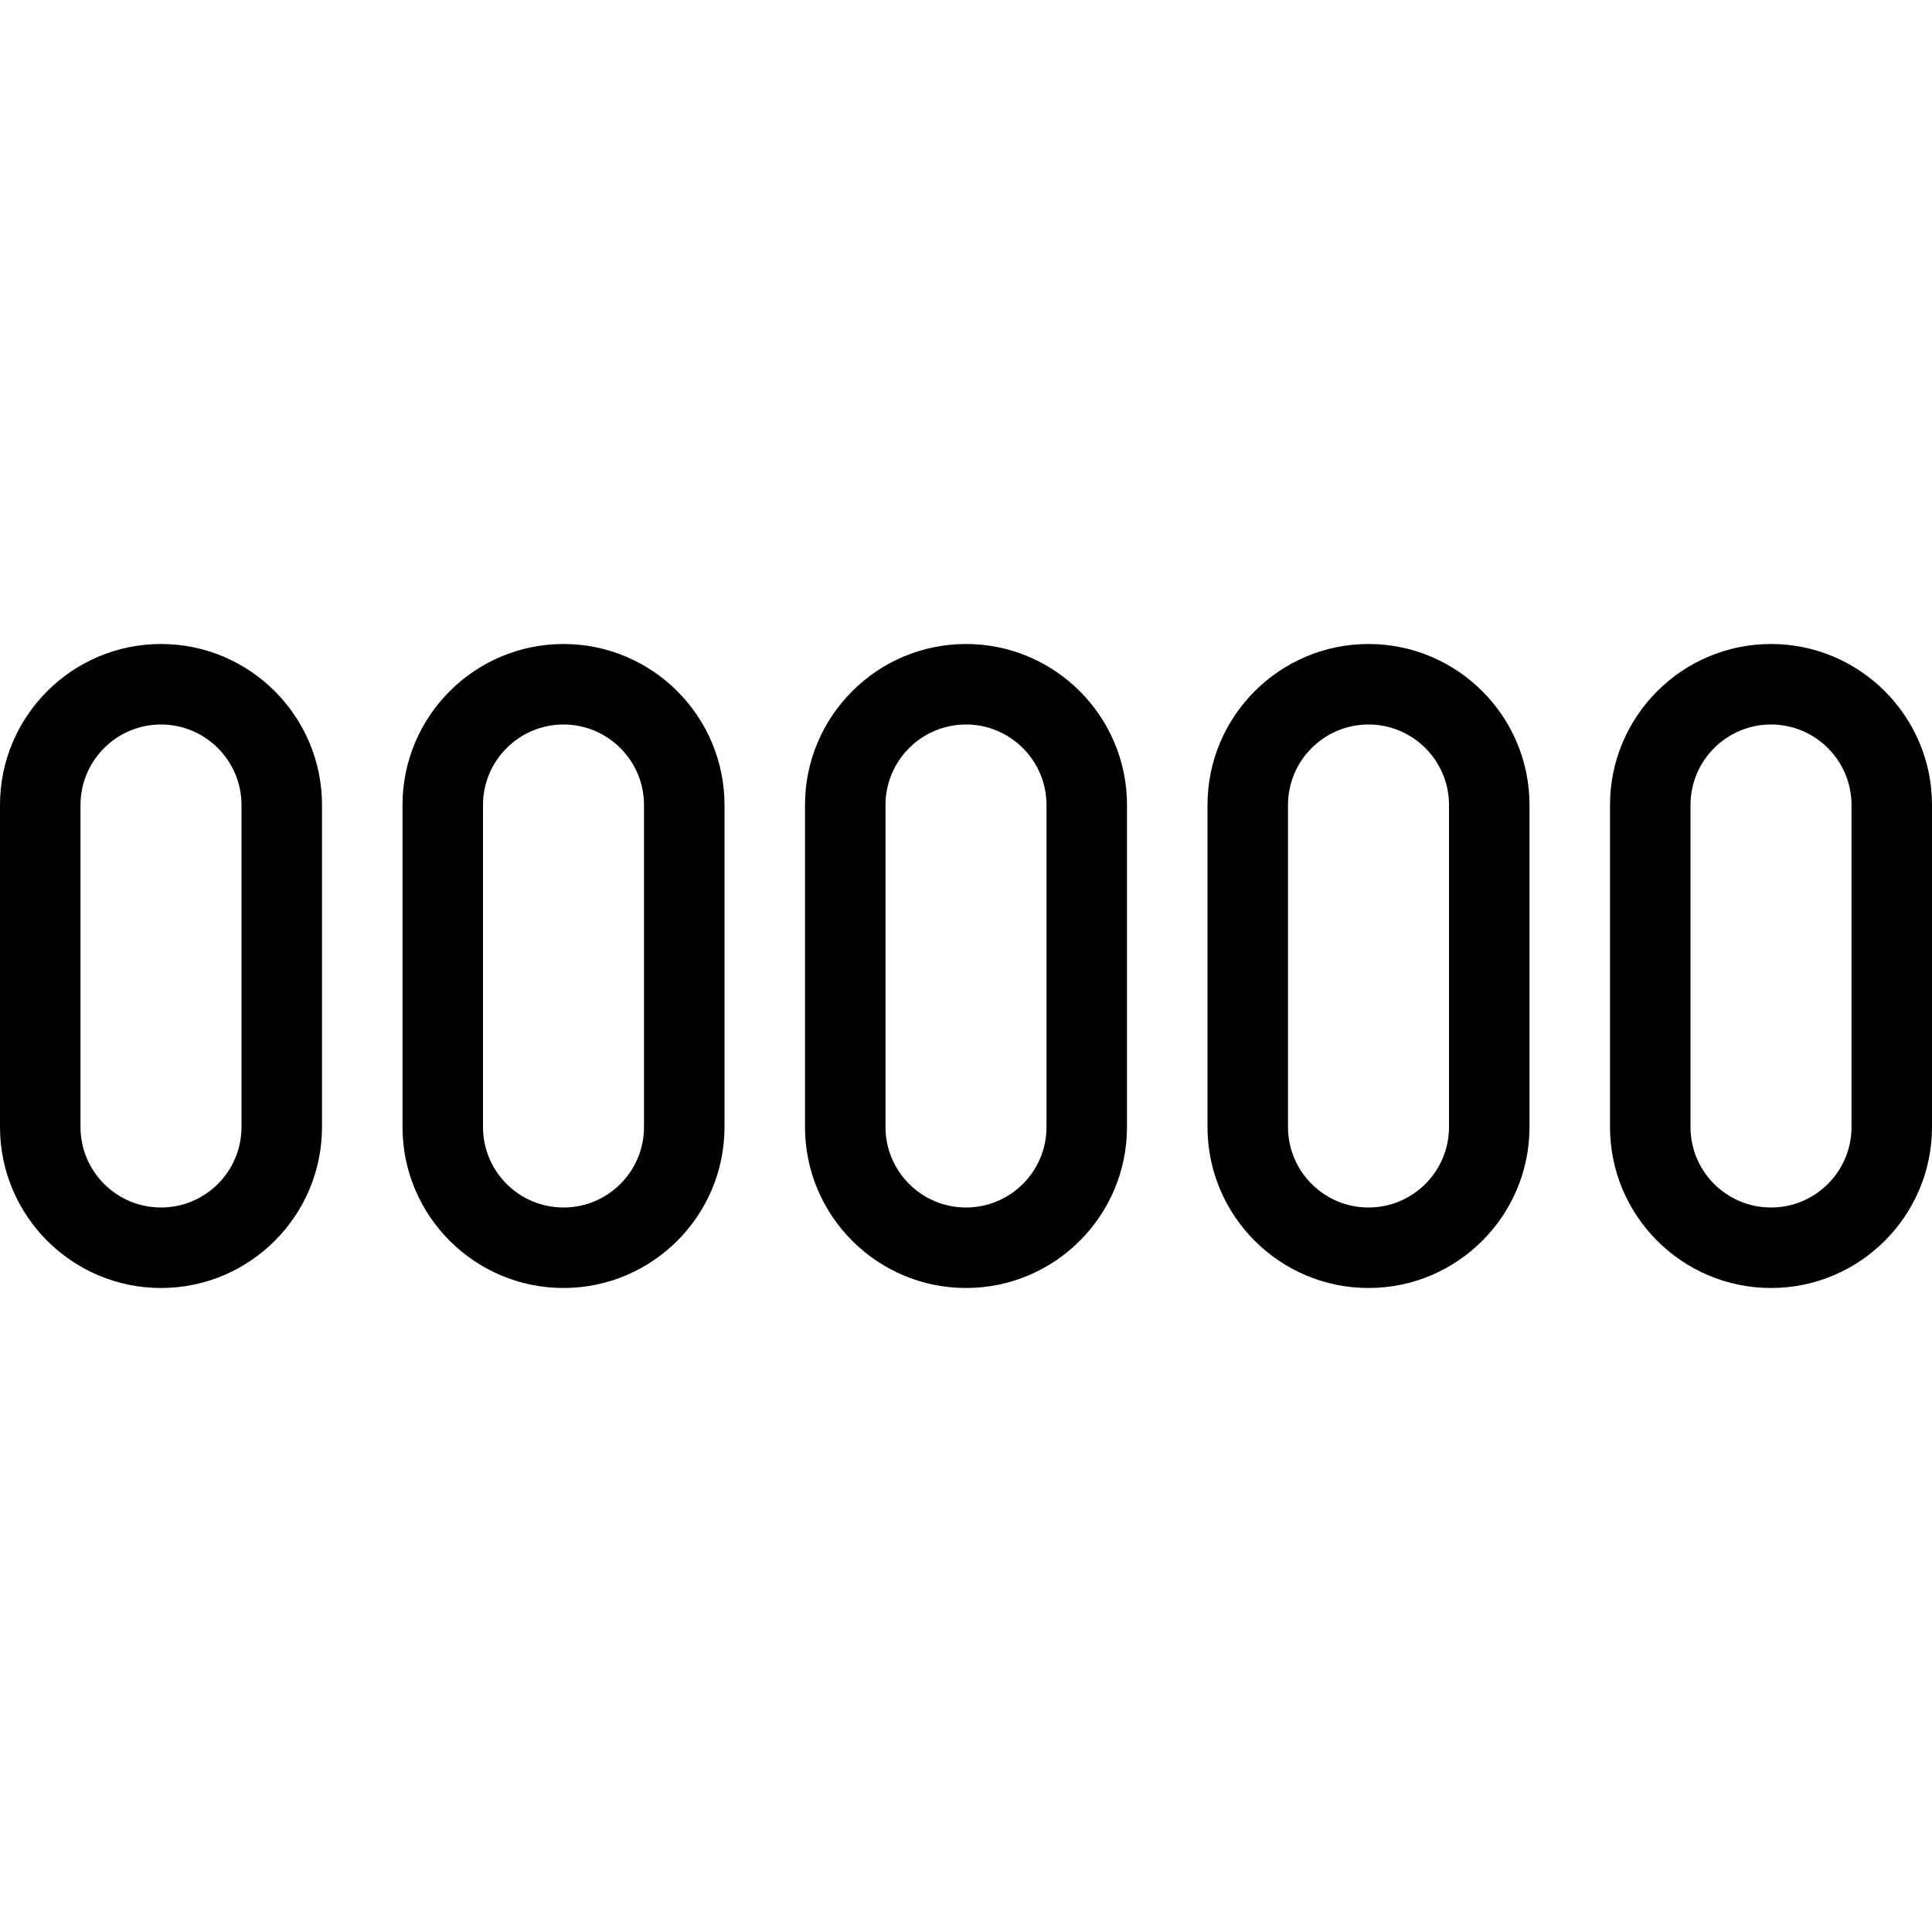 <?xml version="1.0" encoding="UTF-8"?>
<svg xmlns="http://www.w3.org/2000/svg" id="Layer_1" data-name="Layer 1" viewBox="0 0 24 24">
  <path d="M2,8c-1.103,0-2,.897-2,2v4c0,1.103,.897,2,2,2s2-.897,2-2v-4c0-1.103-.897-2-2-2Zm1,6c0,.552-.448,1-1,1s-1-.448-1-1v-4c0-.551,.448-1,1-1s1,.449,1,1v4Zm4-6c-1.103,0-2,.897-2,2v4c0,1.103,.897,2,2,2s2-.897,2-2v-4c0-1.103-.897-2-2-2Zm1,6c0,.552-.448,1-1,1s-1-.448-1-1v-4c0-.551,.448-1,1-1s1,.449,1,1v4Zm4-6c-1.103,0-2,.897-2,2v4c0,1.103,.897,2,2,2s2-.897,2-2v-4c0-1.103-.897-2-2-2Zm1,6c0,.552-.448,1-1,1s-1-.448-1-1v-4c0-.551,.448-1,1-1s1,.449,1,1v4Zm4-6c-1.103,0-2,.897-2,2v4c0,1.103,.897,2,2,2s2-.897,2-2v-4c0-1.103-.897-2-2-2Zm1,6c0,.552-.448,1-1,1s-1-.448-1-1v-4c0-.551,.448-1,1-1s1,.449,1,1v4Zm4-6c-1.103,0-2,.897-2,2v4c0,1.103,.897,2,2,2s2-.897,2-2v-4c0-1.103-.897-2-2-2Zm1,6c0,.552-.448,1-1,1s-1-.448-1-1v-4c0-.551,.448-1,1-1s1,.449,1,1v4Z"/>
</svg>
